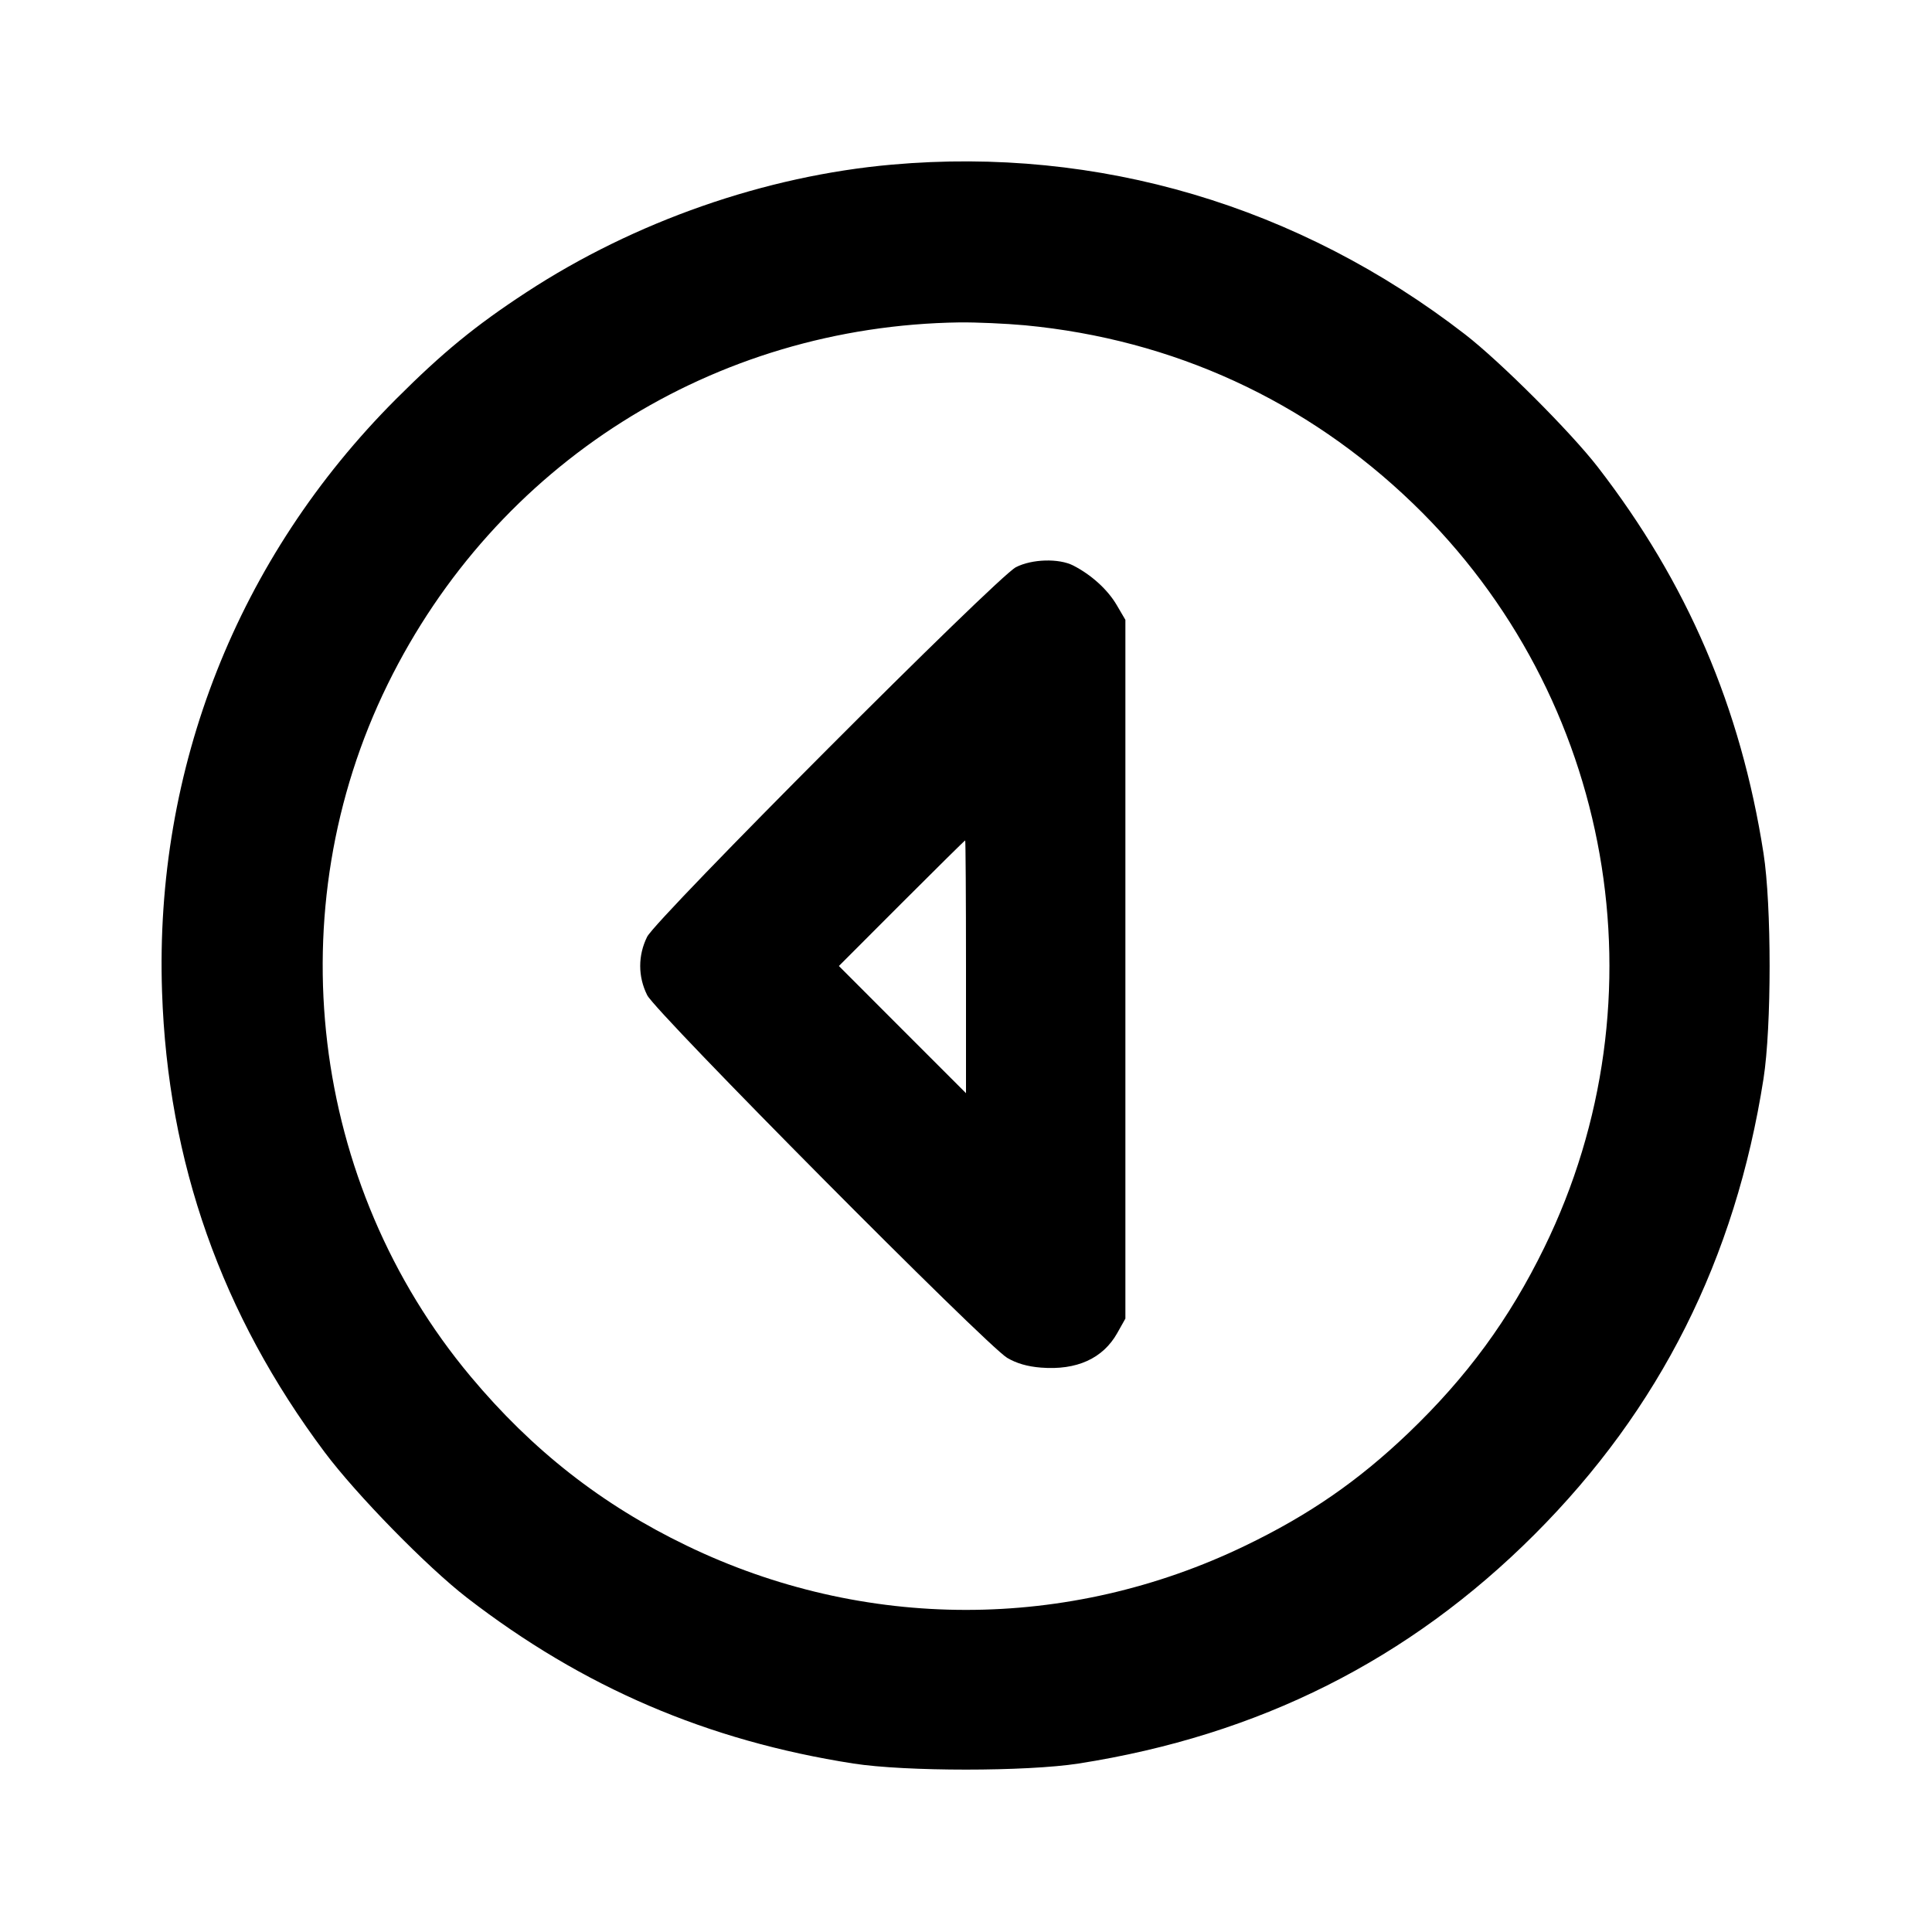 <svg xmlns="http://www.w3.org/2000/svg" width="24" height="24" viewBox="0 0 24 24" fill="none" stroke="currentColor" stroke-width="2" stroke-linecap="round" stroke-linejoin="round" class="icon icon-tabler icons-tabler-outline icon-tabler-circle-caret-left"><path d="M11.080 2.045 C 9.507 2.184,7.883 2.751,6.540 3.630 C 5.905 4.045,5.499 4.378,4.919 4.958 C 2.953 6.926,1.919 9.544,2.013 12.320 C 2.084 14.439,2.752 16.328,4.033 18.040 C 4.430 18.570,5.305 19.464,5.800 19.847 C 7.242 20.961,8.787 21.624,10.600 21.907 C 11.247 22.008,12.753 22.008,13.400 21.907 C 15.638 21.557,17.504 20.620,19.062 19.062 C 20.620 17.504,21.557 15.638,21.907 13.400 C 22.008 12.753,22.008 11.247,21.907 10.600 C 21.624 8.786,20.959 7.238,19.847 5.800 C 19.510 5.365,18.639 4.494,18.200 4.154 C 16.133 2.555,13.646 1.818,11.080 2.045 M12.734 4.041 C 14.574 4.216,16.228 4.976,17.554 6.256 C 20.043 8.658,20.702 12.394,19.183 15.499 C 18.749 16.387,18.223 17.105,17.496 17.801 C 16.876 18.394,16.262 18.819,15.471 19.200 C 13.267 20.265,10.733 20.265,8.529 19.200 C 7.477 18.693,6.612 18.015,5.847 17.100 C 3.848 14.711,3.440 11.302,4.816 8.500 C 6.162 5.760,8.867 4.049,11.920 4.005 C 12.129 4.003,12.495 4.019,12.734 4.041 M12.620 7.046 C 12.385 7.167,8.154 11.408,8.039 11.637 C 7.924 11.869,7.924 12.132,8.040 12.363 C 8.149 12.580,12.251 16.713,12.512 16.868 C 12.627 16.936,12.764 16.976,12.932 16.989 C 13.375 17.024,13.702 16.876,13.880 16.558 L 13.980 16.380 13.980 12.040 L 13.980 7.700 13.871 7.514 C 13.758 7.323,13.558 7.141,13.332 7.025 C 13.154 6.934,12.818 6.944,12.620 7.046 M12.000 12.010 L 12.000 13.580 11.210 12.790 L 10.421 12.000 11.200 11.220 C 11.629 10.791,11.984 10.440,11.990 10.440 C 11.995 10.440,12.000 11.146,12.000 12.010 " stroke="none" fill="black" fill-rule="evenodd"></path></svg>